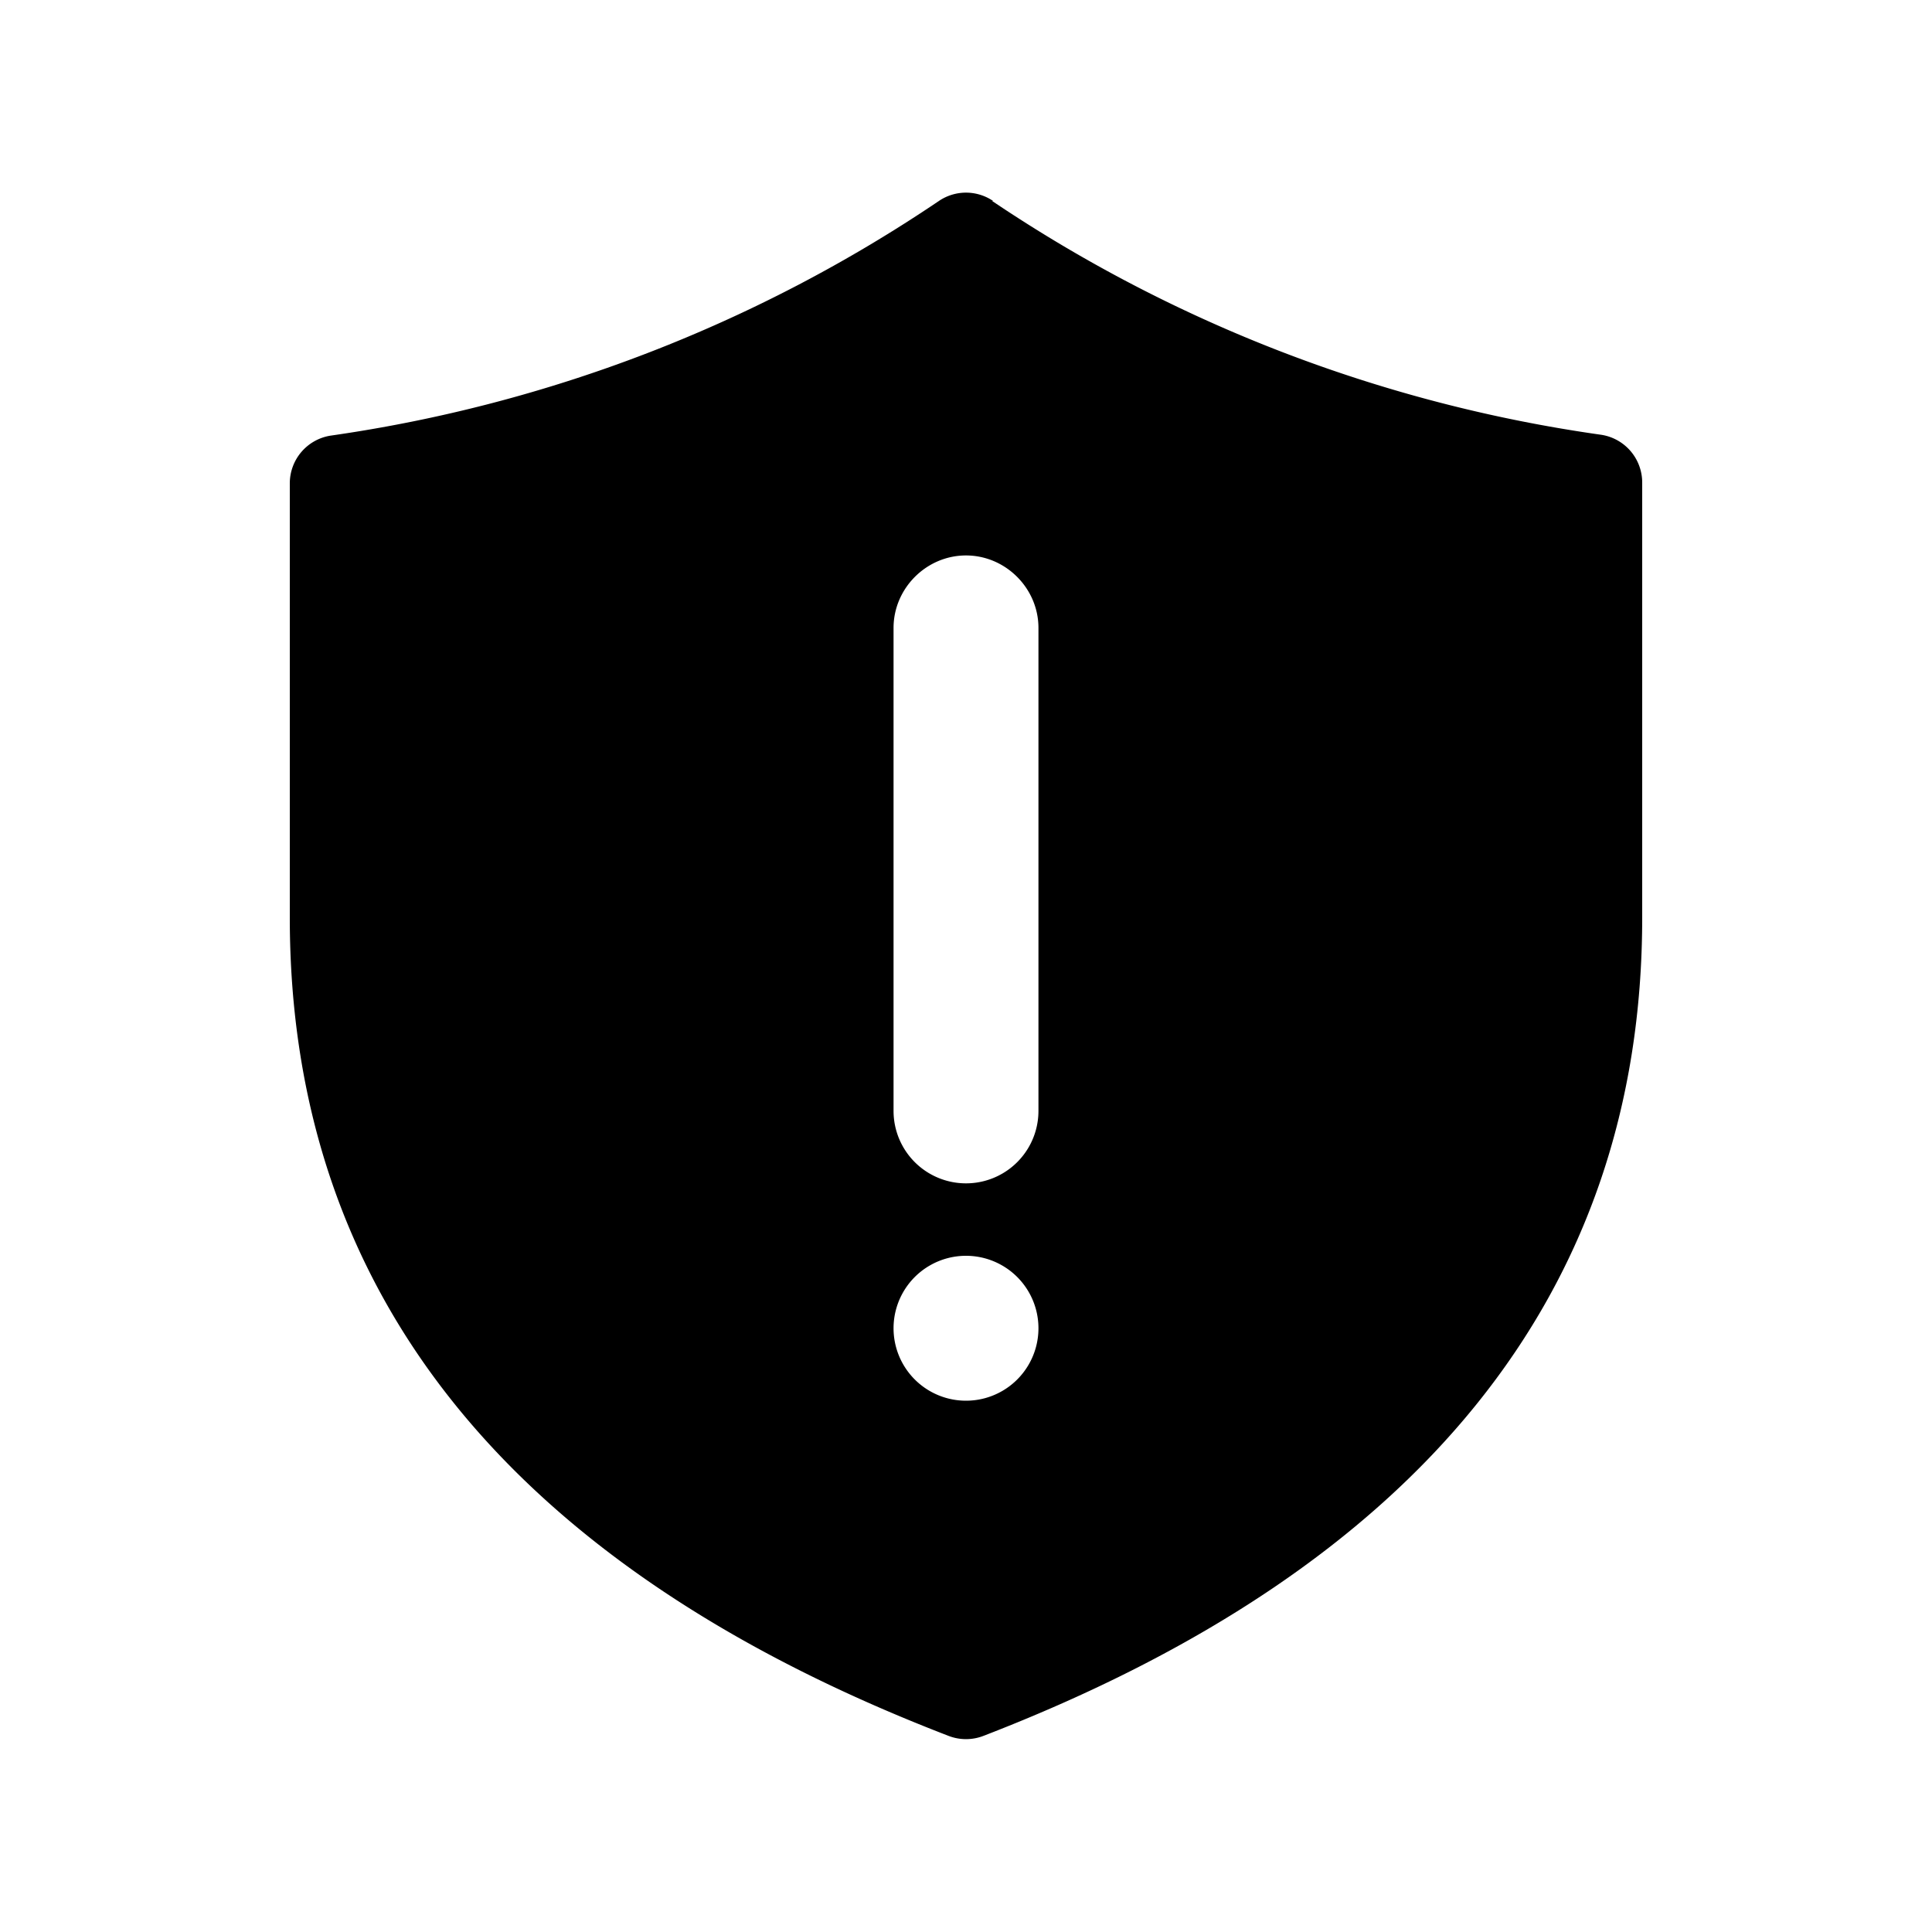 <svg width="20" height="20" viewBox="0 0 20 20" xmlns="http://www.w3.org/2000/svg"><path d="M10.28 2.08a.5.5 0 00-.56 0 15.05 15.05 0 01-6.3 2.43A.5.5 0 003 5v4.5c0 3.9 2.3 6.73 6.82 8.47a.5.5 0 00.36 0C14.69 16.23 17 13.39 17 9.5V5a.5.5 0 00-.43-.5 15.05 15.05 0 01-6.3-2.42zM10 5.75c.41 0 .75.34.75.75v5a.75.75 0 01-1.5 0v-5c0-.41.34-.75.75-.75zm.75 8a.75.75 0 11-1.5 0 .75.75 0 011.5 0z"/></svg>